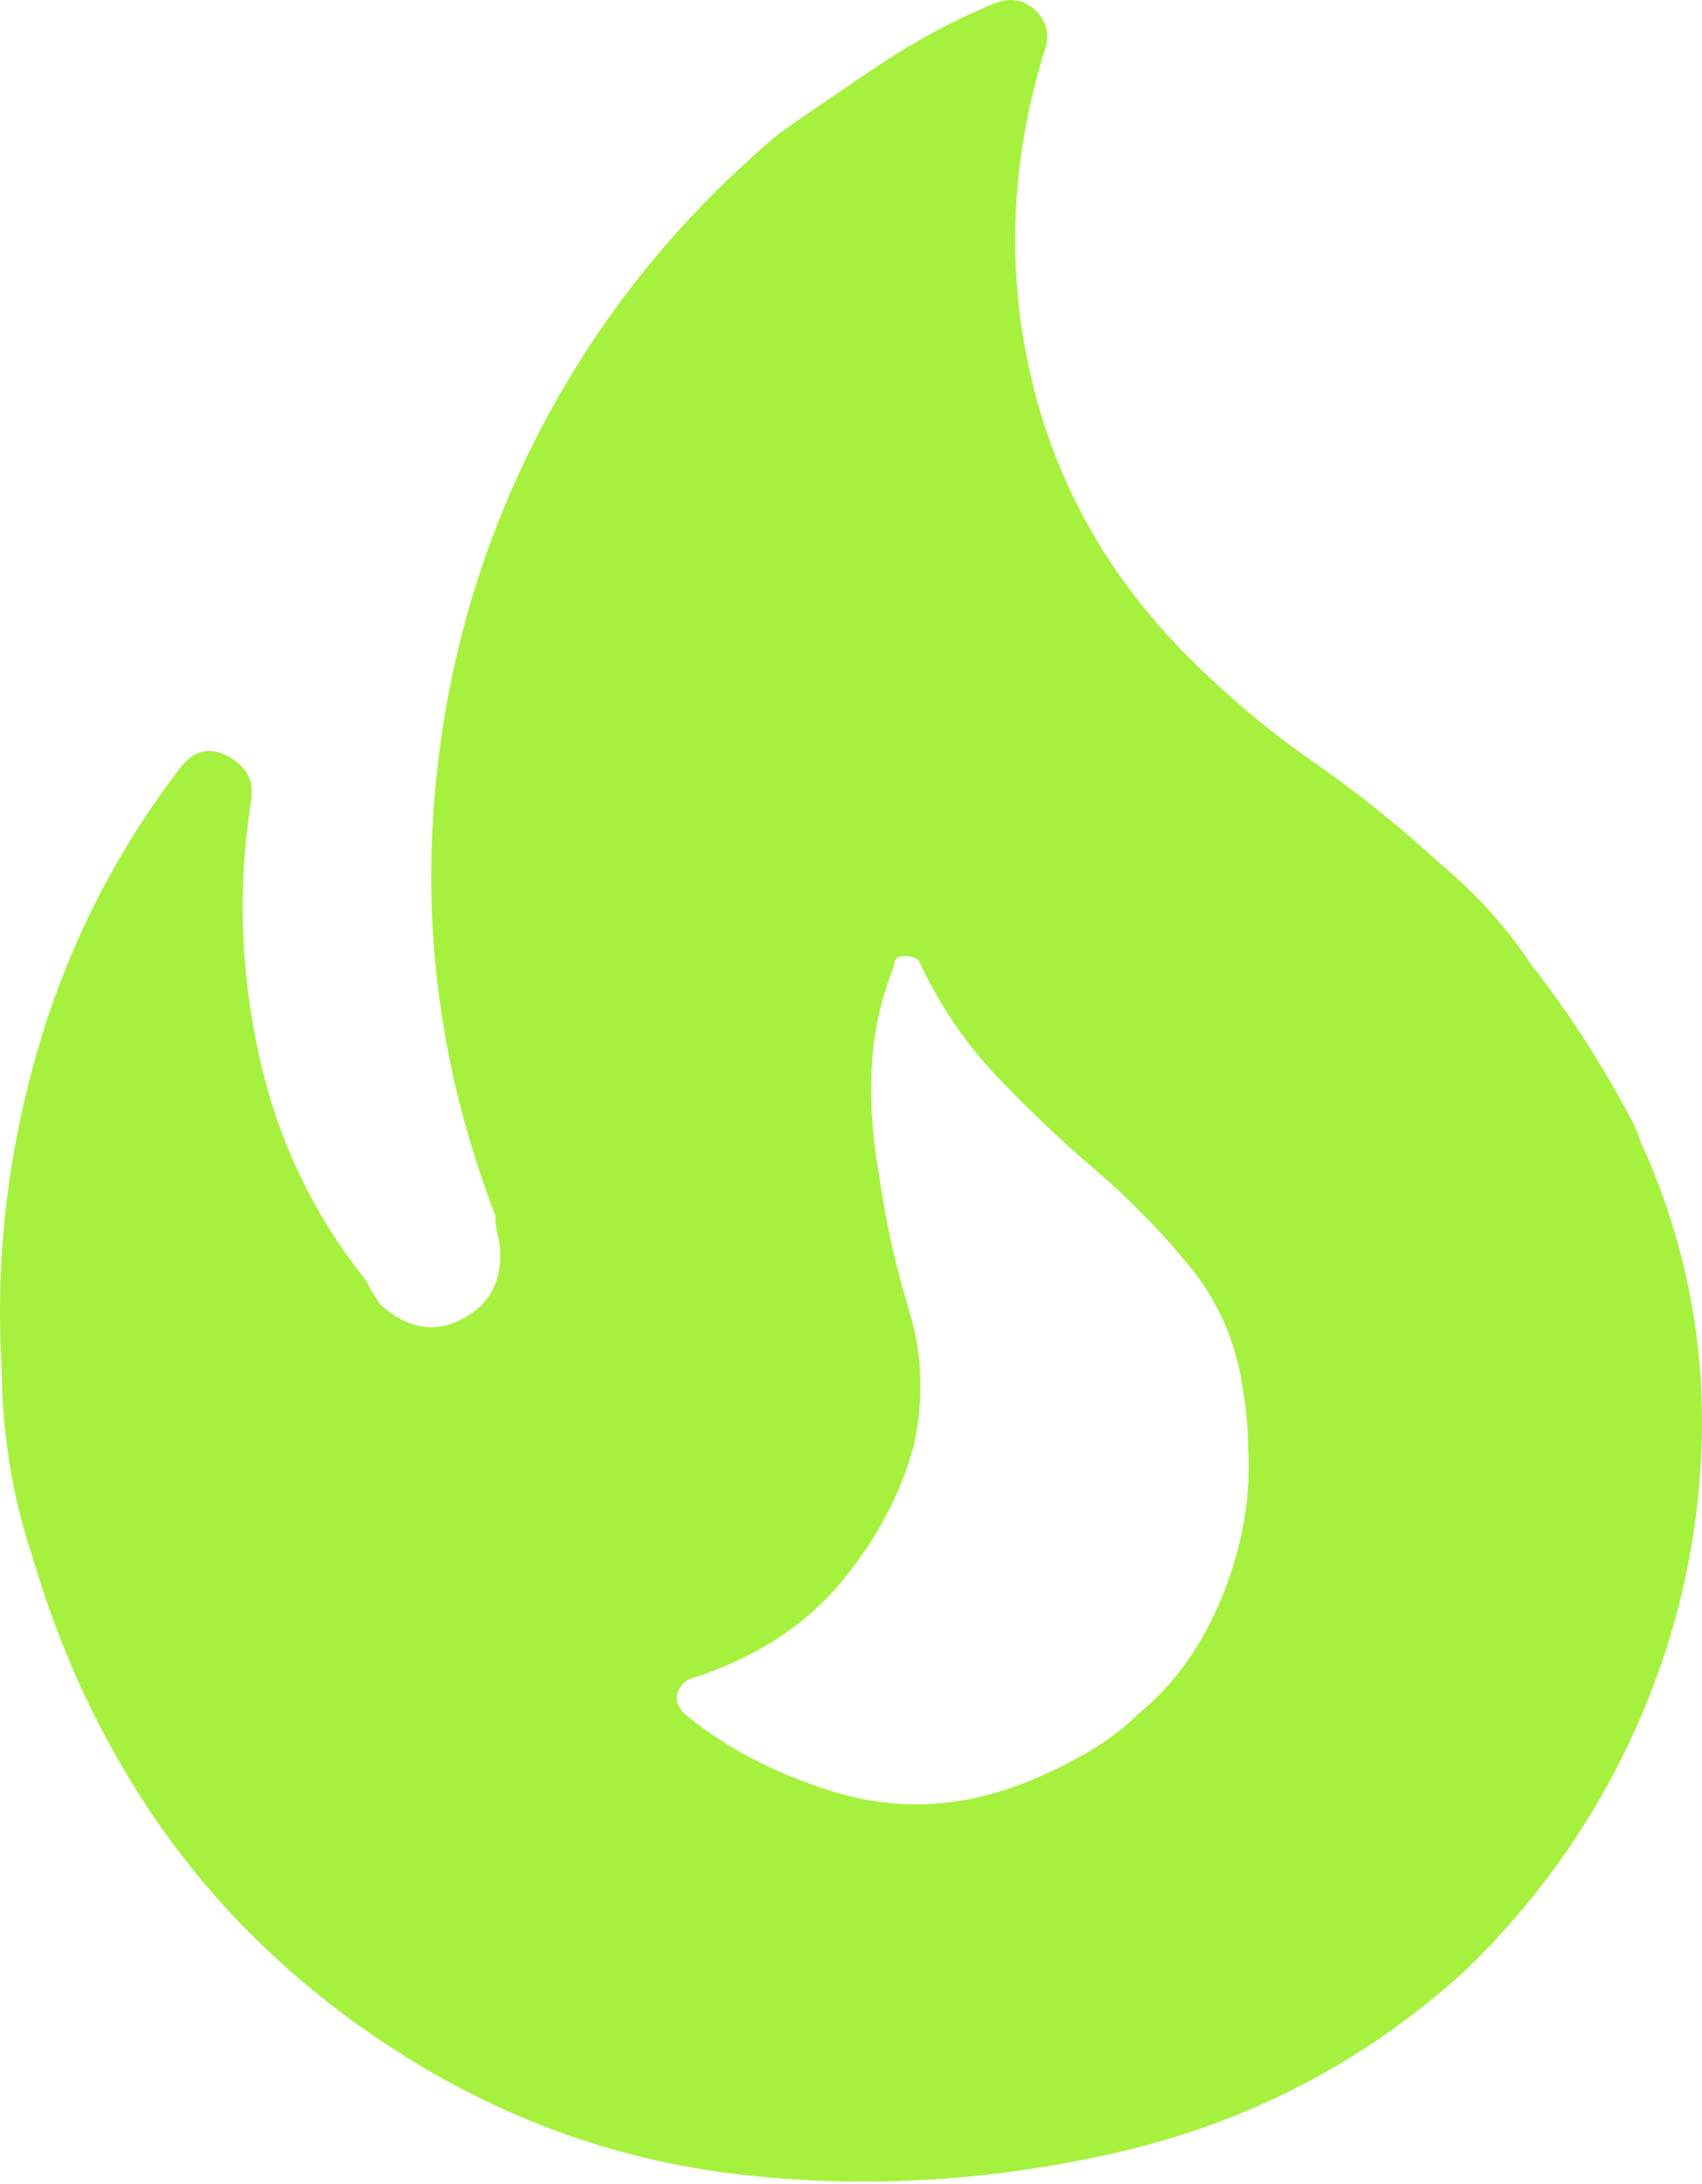 <svg width="99" height="127" viewBox="0 0 99 127" fill="none" xmlns="http://www.w3.org/2000/svg">
<path id="Vector" d="M66.214 99.663C65.247 100.63 64.039 101.499 62.589 102.273C61.139 103.046 59.835 103.626 58.675 104.012C55.196 105.172 51.764 105.22 48.382 104.157C44.999 103.094 42.148 101.596 39.828 99.663C39.442 99.276 39.297 98.89 39.393 98.503C39.49 98.117 39.732 97.827 40.118 97.633C43.791 96.474 46.69 94.637 48.817 92.124C50.943 89.612 52.393 86.905 53.166 84.006C53.746 81.3 53.649 78.69 52.876 76.177C52.103 73.664 51.523 71.055 51.136 68.349C50.75 66.222 50.605 64.144 50.701 62.115C50.798 60.085 51.233 58.104 52.006 56.171C52.006 55.784 52.199 55.591 52.586 55.591C52.973 55.591 53.263 55.688 53.456 55.881C54.616 58.394 56.114 60.617 57.95 62.55C59.786 64.483 61.719 66.319 63.749 68.059C65.779 69.798 67.615 71.683 69.258 73.713C70.901 75.742 71.916 78.11 72.302 80.816C72.496 81.976 72.592 83.039 72.592 84.006C72.786 86.905 72.302 89.805 71.143 92.704C69.983 95.604 68.34 97.923 66.214 99.663ZM83.611 50.082C81.291 47.956 78.875 46.023 76.362 44.283C73.849 42.543 71.433 40.514 69.113 38.194C64.474 33.555 61.429 28.142 59.98 21.957C58.53 15.771 58.772 9.489 60.705 3.11C61.091 2.144 60.946 1.322 60.27 0.646C59.593 -0.031 58.772 -0.176 57.805 0.211C55.486 1.177 53.311 2.337 51.281 3.69C49.252 5.043 47.27 6.396 45.337 7.75C39.345 12.775 34.609 18.719 31.13 25.581C27.651 32.443 25.669 39.789 25.186 47.617C24.703 55.446 25.911 63.13 28.81 70.668C28.81 71.055 28.859 71.441 28.955 71.828C29.052 72.215 29.1 72.601 29.1 72.988C29.1 74.728 28.327 75.984 26.781 76.757C25.234 77.53 23.688 77.24 22.142 75.887C21.755 75.307 21.465 74.824 21.272 74.438C18.179 70.572 16.101 66.174 15.038 61.245C13.975 56.316 13.83 51.435 14.603 46.602C14.796 45.443 14.361 44.573 13.298 43.993C12.235 43.413 11.317 43.606 10.544 44.573C6.678 49.599 3.875 55.156 2.135 61.245C0.395 67.334 -0.281 73.471 0.105 79.657C0.105 81.396 0.25 83.184 0.54 85.021C0.83 86.857 1.265 88.645 1.845 90.385C3.198 95.024 5.035 99.276 7.354 103.142C11.027 109.328 15.956 114.499 22.142 118.655C28.327 122.811 34.996 125.372 42.148 126.338C49.687 127.305 57.273 126.918 64.909 125.178C72.544 123.439 79.261 119.959 85.06 114.74C89.313 110.681 92.647 105.994 95.063 100.678C97.48 95.362 98.784 89.805 98.978 84.006C99.171 78.207 98.108 72.601 95.788 67.189C95.595 66.802 95.45 66.464 95.353 66.174C95.257 65.884 95.112 65.546 94.918 65.159C93.179 61.873 91.246 58.877 89.12 56.171C88.346 55.011 87.525 53.948 86.655 52.981C85.785 52.015 84.77 51.048 83.611 50.082Z" fill="#9DF028" fill-opacity="0.9"/>
</svg>

